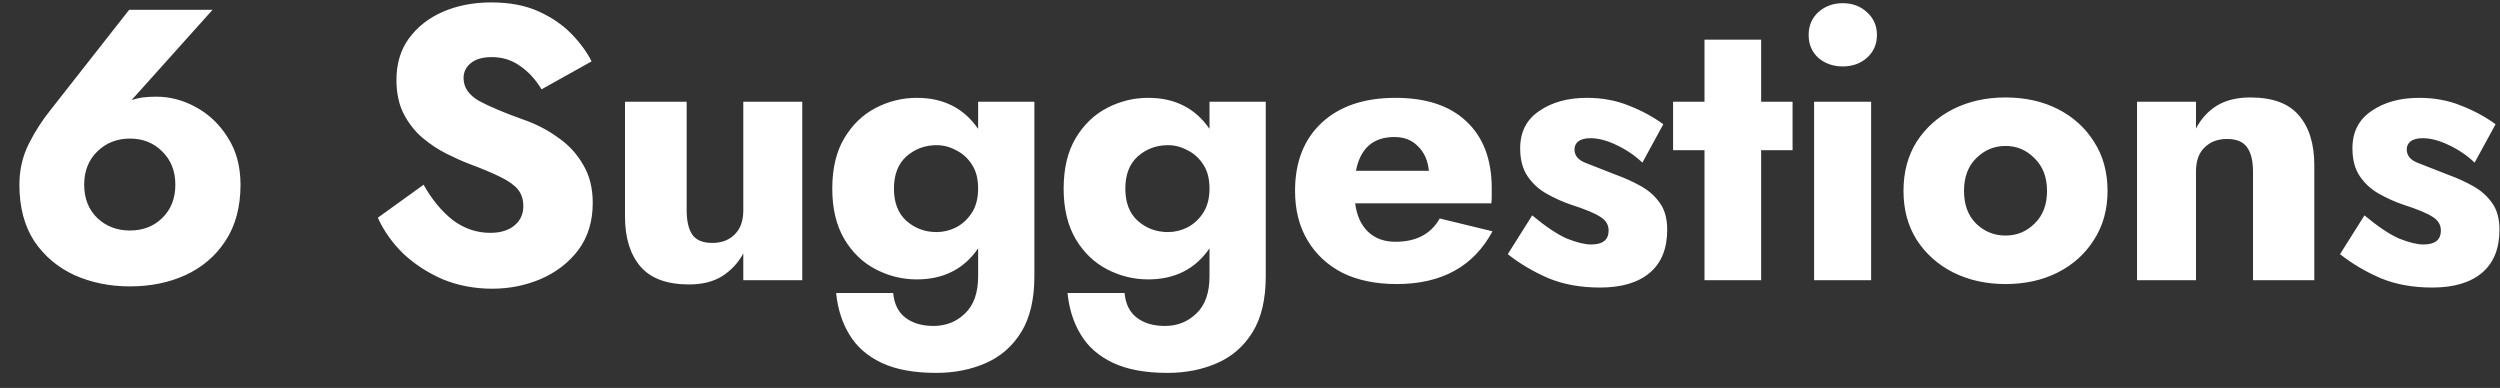 <svg width="116" height="18" viewBox="0 0 116 18" fill="none" xmlns="http://www.w3.org/2000/svg">
<rect x="0" y="0" width="116" height="18" fill="#333333" stroke="none"/>
<path d="M5.994 0.454H9.864L6.102 4.648C6.27 4.588 6.444 4.546 6.624 4.522C6.816 4.498 7.026 4.486 7.254 4.486C7.89 4.486 8.502 4.648 9.09 4.972C9.69 5.296 10.182 5.764 10.566 6.376C10.962 6.988 11.16 7.72 11.16 8.572C11.16 9.604 10.926 10.474 10.458 11.182C10.002 11.878 9.384 12.406 8.604 12.766C7.836 13.114 6.978 13.288 6.03 13.288C5.094 13.288 4.236 13.114 3.456 12.766C2.676 12.406 2.052 11.878 1.584 11.182C1.128 10.474 0.9 9.604 0.9 8.572C0.9 7.888 1.044 7.258 1.332 6.682C1.62 6.106 1.968 5.566 2.376 5.062L5.994 0.454ZM3.906 8.572C3.906 9.208 4.11 9.724 4.518 10.12C4.926 10.504 5.43 10.696 6.03 10.696C6.63 10.696 7.128 10.504 7.524 10.12C7.932 9.724 8.136 9.208 8.136 8.572C8.136 7.936 7.932 7.42 7.524 7.024C7.128 6.628 6.63 6.43 6.03 6.43C5.43 6.43 4.926 6.628 4.518 7.024C4.11 7.42 3.906 7.936 3.906 8.572ZM19.655 8.572C20.04 9.256 20.489 9.802 21.006 10.21C21.534 10.606 22.116 10.804 22.752 10.804C23.207 10.804 23.573 10.696 23.849 10.48C24.137 10.252 24.282 9.946 24.282 9.562C24.282 9.25 24.198 8.992 24.029 8.788C23.861 8.584 23.591 8.392 23.22 8.212C22.86 8.032 22.373 7.828 21.762 7.6C21.45 7.48 21.102 7.324 20.718 7.132C20.334 6.94 19.962 6.694 19.602 6.394C19.253 6.094 18.965 5.728 18.738 5.296C18.509 4.852 18.395 4.324 18.395 3.712C18.395 2.956 18.587 2.314 18.971 1.786C19.367 1.246 19.895 0.832 20.555 0.544C21.227 0.256 21.971 0.112 22.788 0.112C23.64 0.112 24.372 0.25 24.983 0.526C25.596 0.802 26.105 1.15 26.514 1.57C26.922 1.99 27.233 2.416 27.45 2.848L25.128 4.144C24.852 3.688 24.521 3.328 24.137 3.064C23.753 2.788 23.316 2.65 22.823 2.65C22.392 2.65 22.061 2.746 21.834 2.938C21.617 3.118 21.509 3.346 21.509 3.622C21.509 4.054 21.75 4.408 22.23 4.684C22.721 4.948 23.405 5.236 24.282 5.548C24.869 5.752 25.404 6.028 25.884 6.376C26.375 6.712 26.765 7.132 27.053 7.636C27.354 8.128 27.503 8.722 27.503 9.418C27.503 10.27 27.282 10.996 26.837 11.596C26.393 12.184 25.811 12.634 25.091 12.946C24.384 13.246 23.634 13.396 22.841 13.396C22.026 13.396 21.264 13.252 20.555 12.964C19.86 12.664 19.247 12.268 18.72 11.776C18.203 11.272 17.808 10.714 17.532 10.102L19.655 8.572ZM31.861 9.76C31.861 10.24 31.945 10.612 32.114 10.876C32.294 11.14 32.605 11.272 33.05 11.272C33.481 11.272 33.83 11.14 34.093 10.876C34.358 10.612 34.489 10.24 34.489 9.76V4.72H37.225V13H34.489V11.758C34.249 12.202 33.919 12.556 33.499 12.82C33.092 13.072 32.581 13.198 31.97 13.198C30.95 13.198 30.2 12.922 29.72 12.37C29.239 11.806 29 11.032 29 10.048V4.72H31.861V9.76ZM38.797 13.594H41.443C41.491 14.11 41.683 14.494 42.019 14.746C42.355 14.998 42.787 15.124 43.315 15.124C43.891 15.124 44.377 14.932 44.773 14.548C45.181 14.164 45.385 13.588 45.385 12.82V11.524C44.725 12.484 43.777 12.964 42.541 12.964C41.869 12.964 41.233 12.808 40.633 12.496C40.033 12.184 39.547 11.716 39.175 11.092C38.803 10.456 38.617 9.676 38.617 8.752C38.617 7.816 38.803 7.036 39.175 6.412C39.547 5.788 40.033 5.32 40.633 5.008C41.233 4.696 41.869 4.54 42.541 4.54C43.777 4.54 44.725 5.02 45.385 5.98V4.72H47.995V12.82C47.995 13.888 47.791 14.752 47.383 15.412C46.975 16.072 46.423 16.552 45.727 16.852C45.043 17.152 44.281 17.302 43.441 17.302C42.409 17.302 41.563 17.146 40.903 16.834C40.243 16.522 39.745 16.084 39.409 15.52C39.073 14.968 38.869 14.326 38.797 13.594ZM41.479 8.752C41.479 9.4 41.671 9.898 42.055 10.246C42.451 10.594 42.919 10.768 43.459 10.768C43.771 10.768 44.071 10.696 44.359 10.552C44.659 10.396 44.905 10.168 45.097 9.868C45.289 9.568 45.385 9.196 45.385 8.752C45.385 8.296 45.289 7.924 45.097 7.636C44.905 7.336 44.659 7.114 44.359 6.97C44.071 6.814 43.771 6.736 43.459 6.736C42.919 6.736 42.451 6.91 42.055 7.258C41.671 7.606 41.479 8.104 41.479 8.752ZM49.533 13.594H52.179C52.227 14.11 52.419 14.494 52.755 14.746C53.091 14.998 53.523 15.124 54.051 15.124C54.627 15.124 55.113 14.932 55.509 14.548C55.917 14.164 56.121 13.588 56.121 12.82V11.524C55.461 12.484 54.513 12.964 53.277 12.964C52.605 12.964 51.969 12.808 51.369 12.496C50.769 12.184 50.283 11.716 49.911 11.092C49.539 10.456 49.353 9.676 49.353 8.752C49.353 7.816 49.539 7.036 49.911 6.412C50.283 5.788 50.769 5.32 51.369 5.008C51.969 4.696 52.605 4.54 53.277 4.54C54.513 4.54 55.461 5.02 56.121 5.98V4.72H58.731V12.82C58.731 13.888 58.527 14.752 58.119 15.412C57.711 16.072 57.159 16.552 56.463 16.852C55.779 17.152 55.017 17.302 54.177 17.302C53.145 17.302 52.299 17.146 51.639 16.834C50.979 16.522 50.481 16.084 50.145 15.52C49.809 14.968 49.605 14.326 49.533 13.594ZM52.215 8.752C52.215 9.4 52.407 9.898 52.791 10.246C53.187 10.594 53.655 10.768 54.195 10.768C54.507 10.768 54.807 10.696 55.095 10.552C55.395 10.396 55.641 10.168 55.833 9.868C56.025 9.568 56.121 9.196 56.121 8.752C56.121 8.296 56.025 7.924 55.833 7.636C55.641 7.336 55.395 7.114 55.095 6.97C54.807 6.814 54.507 6.736 54.195 6.736C53.655 6.736 53.187 6.91 52.791 7.258C52.407 7.606 52.215 8.104 52.215 8.752ZM64.806 13.18C63.834 13.18 62.994 13.006 62.286 12.658C61.59 12.298 61.05 11.794 60.666 11.146C60.282 10.498 60.09 9.736 60.09 8.86C60.09 7.516 60.504 6.46 61.332 5.692C62.16 4.924 63.3 4.54 64.752 4.54C66.18 4.54 67.278 4.906 68.046 5.638C68.826 6.37 69.216 7.402 69.216 8.734C69.216 8.866 69.216 8.992 69.216 9.112C69.216 9.232 69.21 9.34 69.198 9.436H62.88C62.952 10 63.15 10.438 63.474 10.75C63.798 11.062 64.224 11.218 64.752 11.218C65.712 11.218 66.396 10.858 66.804 10.138L69.252 10.732C68.376 12.364 66.894 13.18 64.806 13.18ZM64.698 6.358C63.714 6.358 63.12 6.88 62.916 7.924H66.3C66.252 7.444 66.084 7.066 65.796 6.79C65.52 6.502 65.154 6.358 64.698 6.358ZM71.094 9.994C71.73 10.522 72.27 10.882 72.714 11.074C73.17 11.254 73.542 11.344 73.83 11.344C74.37 11.344 74.64 11.128 74.64 10.696C74.64 10.432 74.514 10.222 74.262 10.066C74.01 9.898 73.548 9.706 72.876 9.49C72.492 9.358 72.12 9.19 71.76 8.986C71.4 8.782 71.106 8.512 70.878 8.176C70.65 7.84 70.536 7.408 70.536 6.88C70.536 6.124 70.83 5.548 71.418 5.152C72.006 4.744 72.744 4.54 73.632 4.54C74.34 4.54 74.988 4.66 75.576 4.9C76.164 5.128 76.698 5.416 77.178 5.764L76.206 7.546C75.87 7.222 75.474 6.952 75.018 6.736C74.574 6.52 74.166 6.412 73.794 6.412C73.554 6.412 73.368 6.46 73.236 6.556C73.116 6.652 73.056 6.778 73.056 6.934C73.056 7.21 73.218 7.414 73.542 7.546C73.878 7.678 74.352 7.864 74.964 8.104C75.396 8.26 75.792 8.44 76.152 8.644C76.512 8.848 76.8 9.106 77.016 9.418C77.244 9.73 77.358 10.144 77.358 10.66C77.358 11.536 77.088 12.202 76.548 12.658C76.008 13.114 75.24 13.342 74.244 13.342C73.344 13.342 72.546 13.198 71.85 12.91C71.154 12.61 70.524 12.238 69.96 11.794L71.094 9.994ZM77.631 4.72H79.089V1.84H81.717V4.72H83.175V6.97H81.717V13H79.089V6.97H77.631V4.72ZM83.921 1.624C83.921 1.192 84.072 0.838 84.371 0.562C84.683 0.286 85.061 0.148 85.505 0.148C85.95 0.148 86.322 0.286 86.621 0.562C86.933 0.838 87.09 1.192 87.09 1.624C87.09 2.056 86.933 2.41 86.621 2.686C86.322 2.95 85.95 3.082 85.505 3.082C85.061 3.082 84.683 2.95 84.371 2.686C84.072 2.41 83.921 2.056 83.921 1.624ZM84.174 4.72H86.82V13H84.174V4.72ZM88.322 8.86C88.322 7.984 88.526 7.222 88.934 6.574C89.354 5.926 89.918 5.422 90.626 5.062C91.346 4.702 92.156 4.522 93.056 4.522C93.968 4.522 94.778 4.702 95.486 5.062C96.194 5.422 96.752 5.926 97.16 6.574C97.58 7.222 97.79 7.984 97.79 8.86C97.79 9.724 97.58 10.48 97.16 11.128C96.752 11.776 96.194 12.28 95.486 12.64C94.778 13 93.968 13.18 93.056 13.18C92.156 13.18 91.346 13 90.626 12.64C89.918 12.28 89.354 11.776 88.934 11.128C88.526 10.48 88.322 9.724 88.322 8.86ZM91.13 8.86C91.13 9.496 91.316 10 91.688 10.372C92.072 10.744 92.528 10.93 93.056 10.93C93.584 10.93 94.034 10.744 94.406 10.372C94.79 10 94.982 9.496 94.982 8.86C94.982 8.224 94.79 7.72 94.406 7.348C94.034 6.964 93.584 6.772 93.056 6.772C92.528 6.772 92.072 6.964 91.688 7.348C91.316 7.72 91.13 8.224 91.13 8.86ZM104.54 7.96C104.54 7.468 104.45 7.096 104.27 6.844C104.09 6.58 103.778 6.448 103.334 6.448C102.902 6.448 102.554 6.58 102.29 6.844C102.026 7.096 101.894 7.468 101.894 7.96V13H99.158V4.72H101.894V5.962C102.134 5.506 102.458 5.152 102.866 4.9C103.286 4.648 103.802 4.522 104.414 4.522C105.446 4.522 106.196 4.798 106.664 5.35C107.144 5.902 107.384 6.676 107.384 7.672V13H104.54V7.96ZM109.711 9.994C110.347 10.522 110.887 10.882 111.331 11.074C111.787 11.254 112.159 11.344 112.447 11.344C112.987 11.344 113.257 11.128 113.257 10.696C113.257 10.432 113.131 10.222 112.879 10.066C112.627 9.898 112.165 9.706 111.493 9.49C111.109 9.358 110.737 9.19 110.377 8.986C110.017 8.782 109.723 8.512 109.495 8.176C109.267 7.84 109.153 7.408 109.153 6.88C109.153 6.124 109.447 5.548 110.035 5.152C110.623 4.744 111.361 4.54 112.249 4.54C112.957 4.54 113.605 4.66 114.193 4.9C114.781 5.128 115.315 5.416 115.795 5.764L114.823 7.546C114.487 7.222 114.091 6.952 113.635 6.736C113.191 6.52 112.783 6.412 112.411 6.412C112.171 6.412 111.985 6.46 111.853 6.556C111.733 6.652 111.673 6.778 111.673 6.934C111.673 7.21 111.835 7.414 112.159 7.546C112.495 7.678 112.969 7.864 113.581 8.104C114.013 8.26 114.409 8.44 114.769 8.644C115.129 8.848 115.417 9.106 115.633 9.418C115.861 9.73 115.975 10.144 115.975 10.66C115.975 11.536 115.705 12.202 115.165 12.658C114.625 13.114 113.857 13.342 112.861 13.342C111.961 13.342 111.163 13.198 110.467 12.91C109.771 12.61 109.141 12.238 108.577 11.794L109.711 9.994Z" fill="white"/>
</svg>
